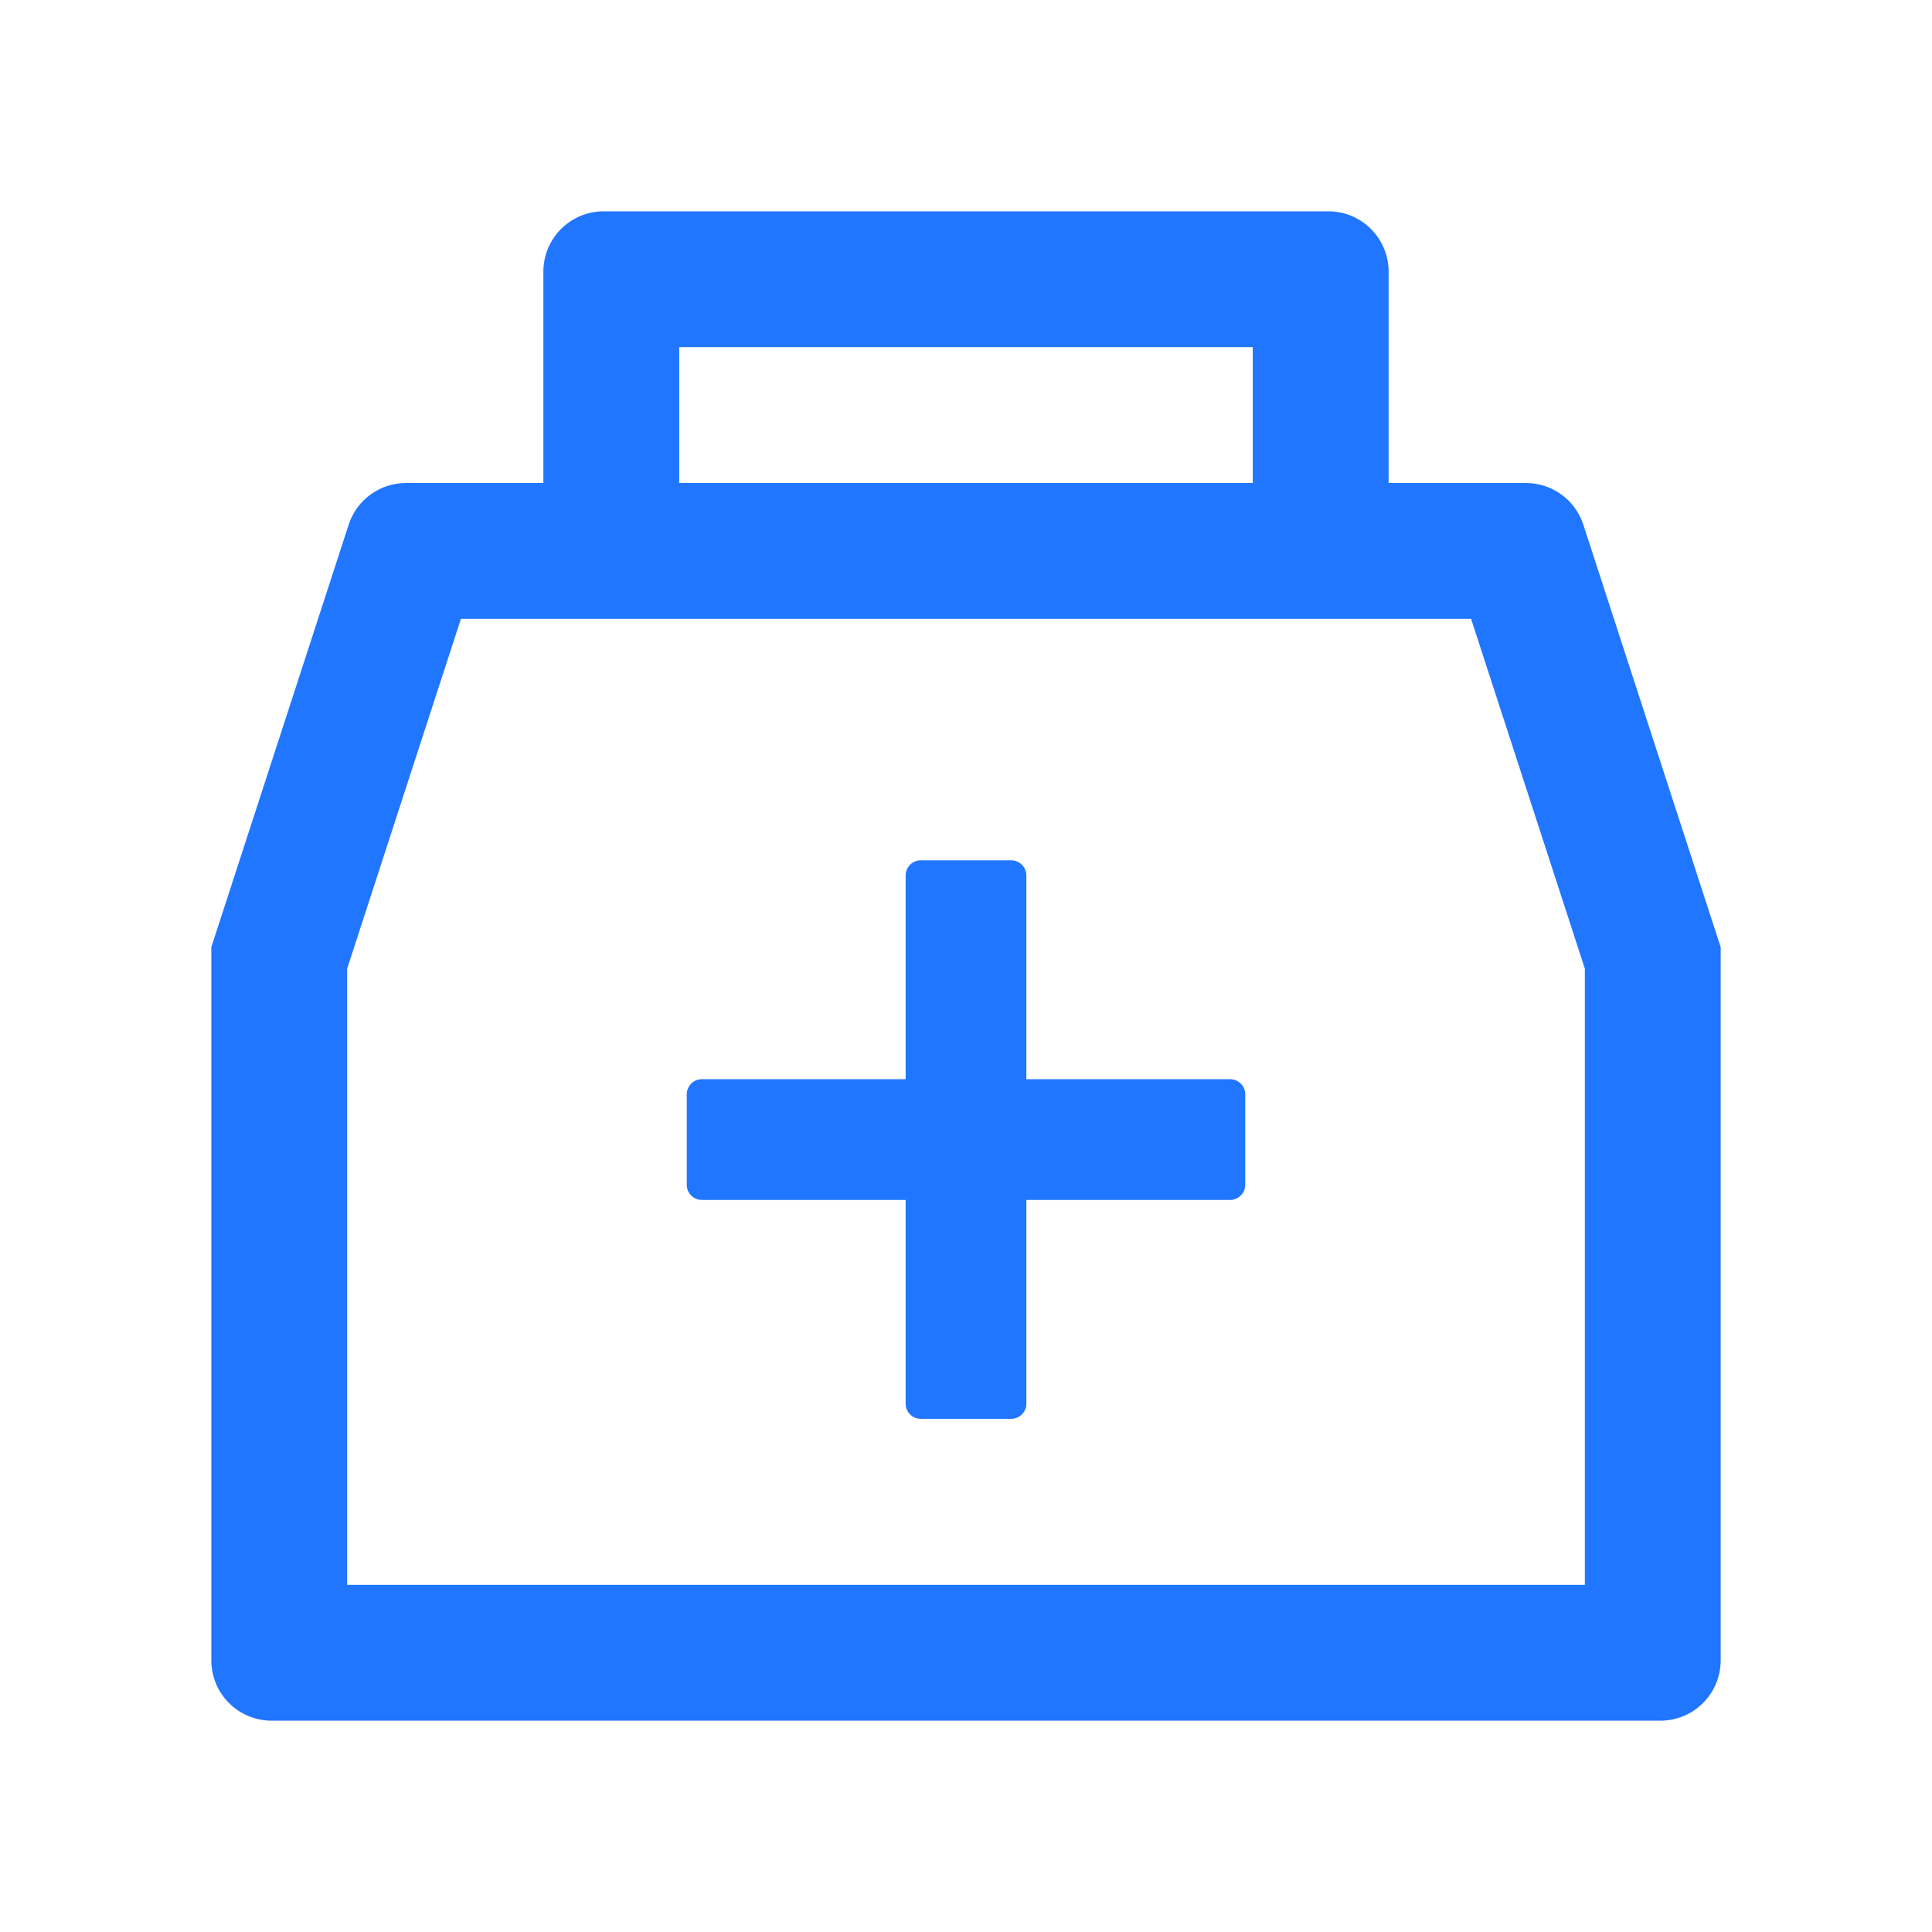 <svg width="100" height="100" viewBox="0 0 100 100" fill="none" xmlns="http://www.w3.org/2000/svg">
<path d="M81.953 27.158C81.749 26.531 81.352 25.985 80.819 25.597C80.286 25.21 79.644 25.001 78.984 25H71.875V14.062C71.875 12.334 70.478 10.938 68.75 10.938H31.25C29.521 10.938 28.125 12.334 28.125 14.062V25H21.016C20.356 24.999 19.713 25.208 19.18 25.596C18.646 25.983 18.25 26.53 18.047 27.158L10.938 49.023V85.938C10.938 87.666 12.334 89.062 14.062 89.062H85.938C87.666 89.062 89.062 87.666 89.062 85.938V49.023L81.953 27.158ZM35.156 17.969H64.844V25H35.156V17.969ZM82.031 82.031H17.969V50.137L23.857 32.031H76.143L82.031 50.137V82.031ZM63.672 55.859H53.125V45.312C53.125 44.883 52.773 44.531 52.344 44.531H47.656C47.227 44.531 46.875 44.883 46.875 45.312V55.859H36.328C35.898 55.859 35.547 56.211 35.547 56.641V61.328C35.547 61.758 35.898 62.109 36.328 62.109H46.875V72.656C46.875 73.086 47.227 73.438 47.656 73.438H52.344C52.773 73.438 53.125 73.086 53.125 72.656V62.109H63.672C64.102 62.109 64.453 61.758 64.453 61.328V56.641C64.453 56.211 64.102 55.859 63.672 55.859Z" fill="#2176FF"/>
</svg>
